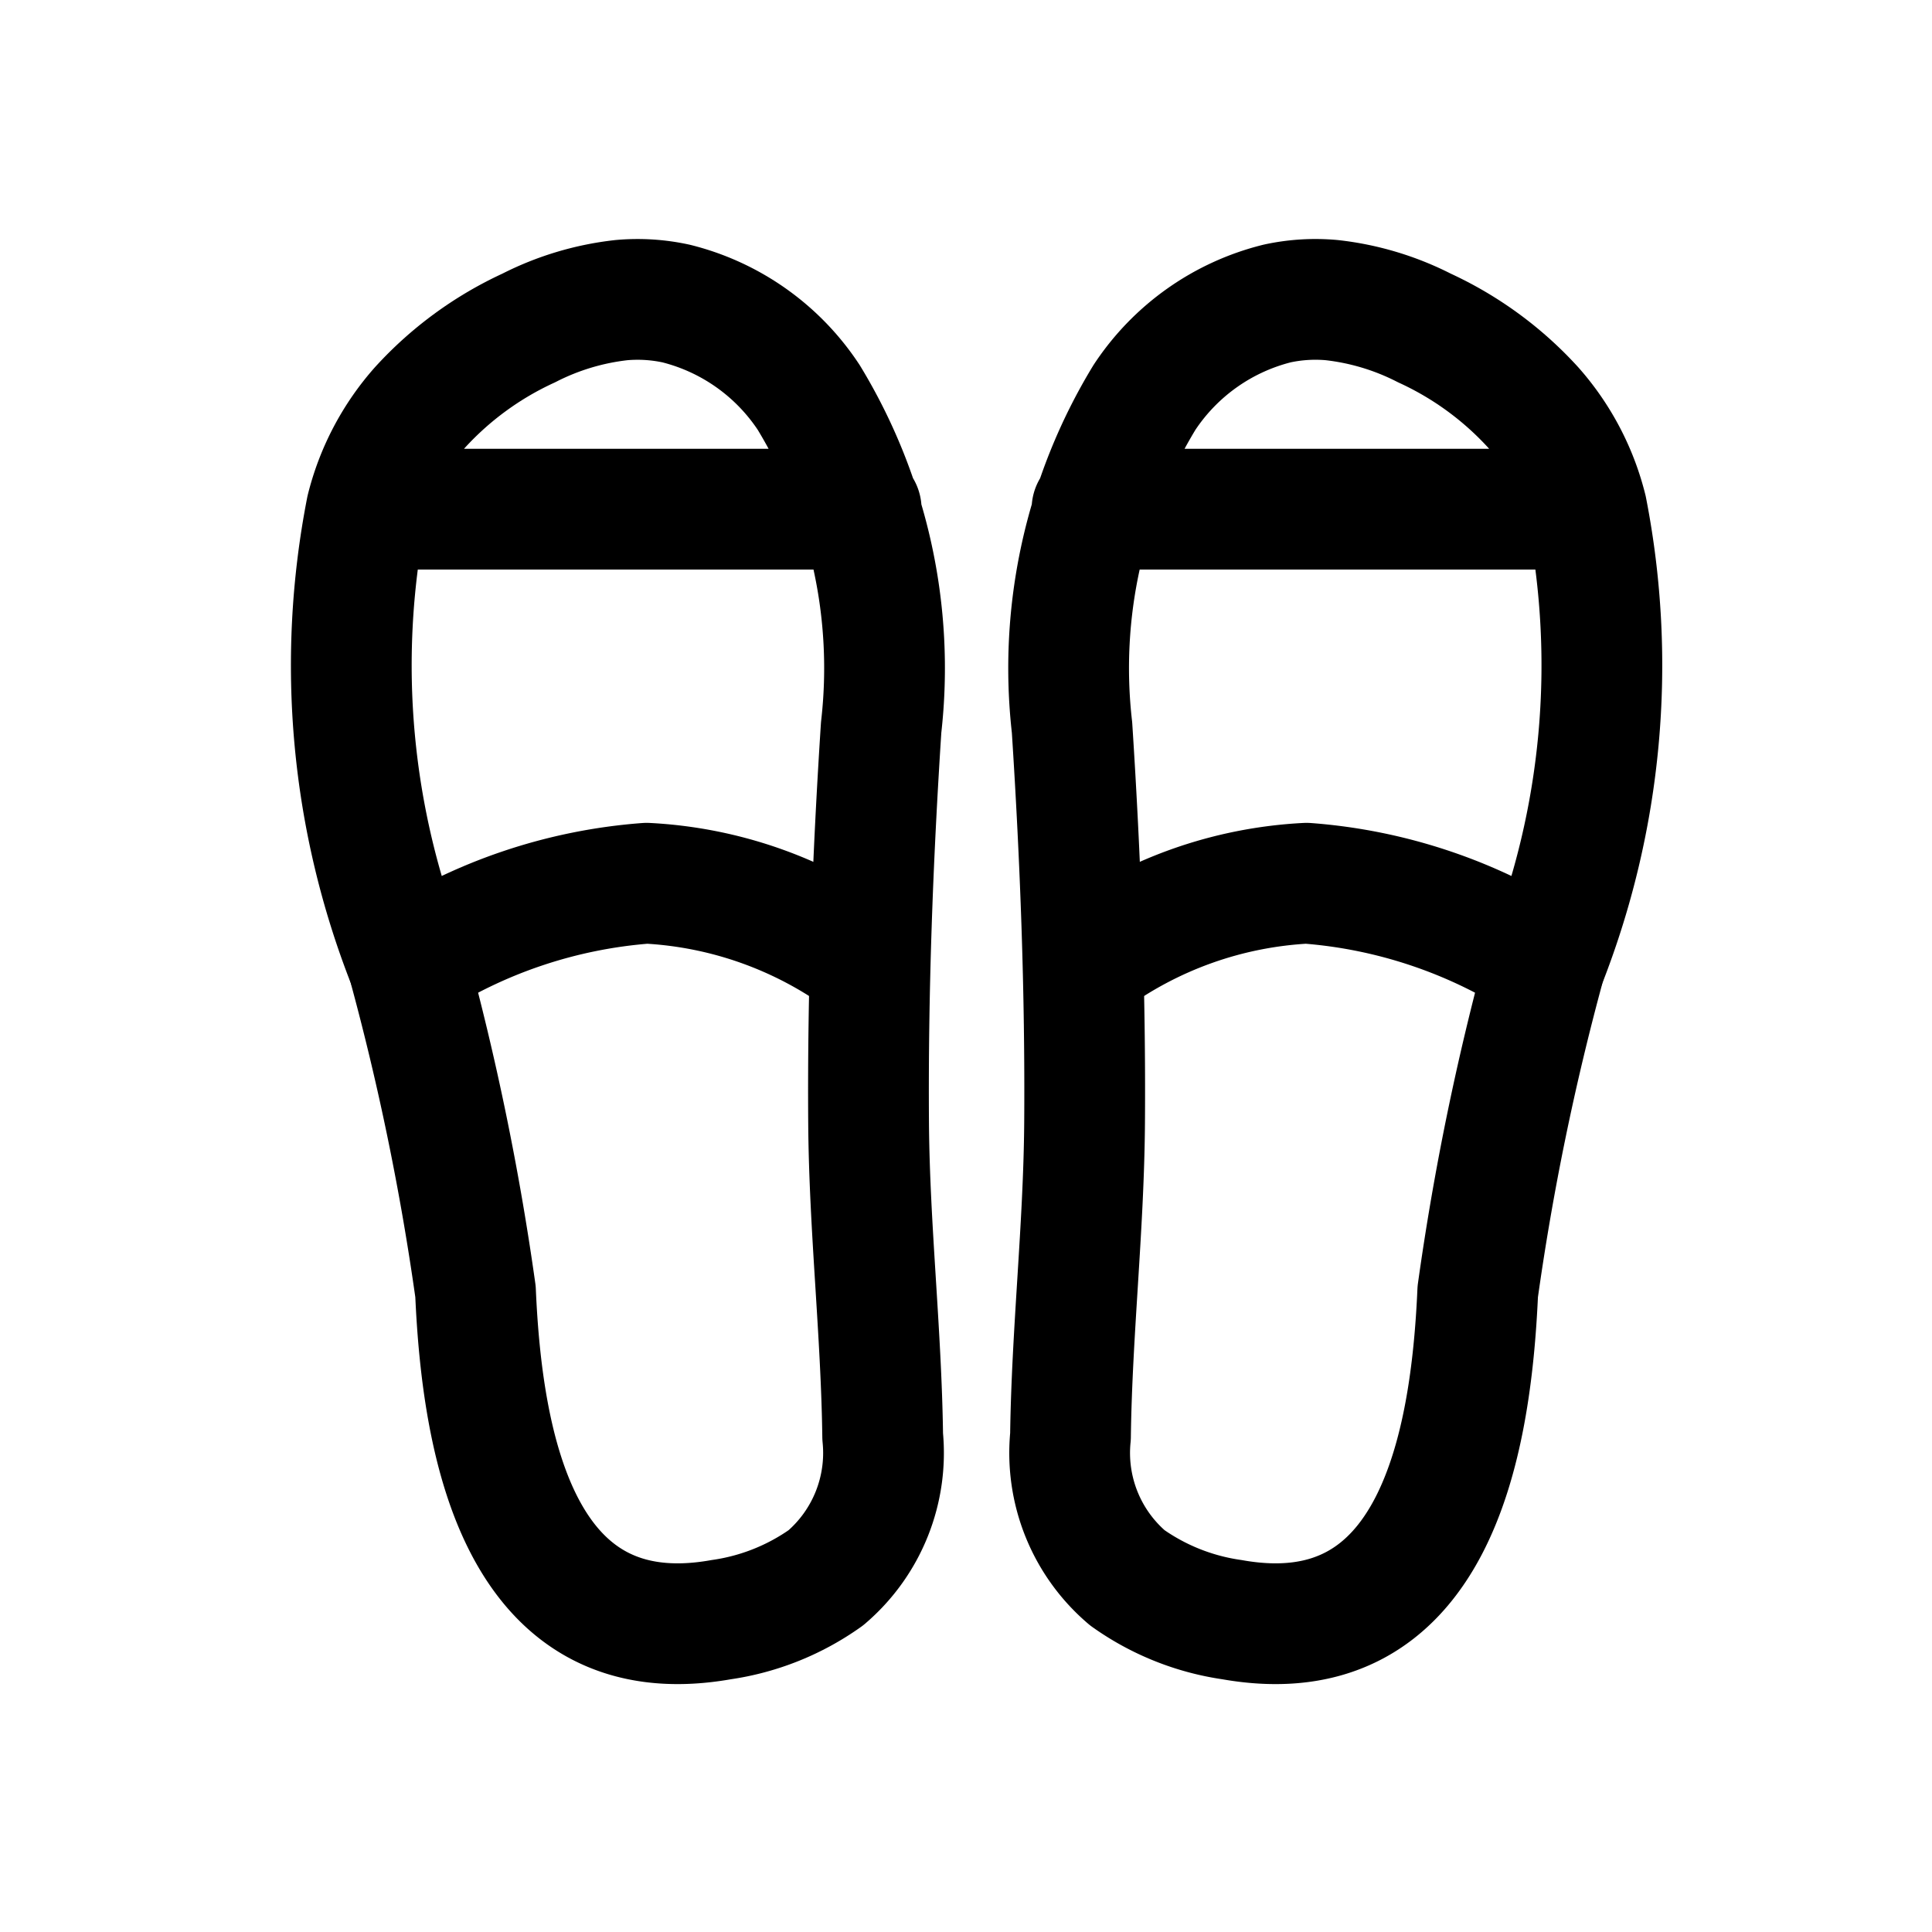 <svg xmlns="http://www.w3.org/2000/svg" viewBox="0 0 24 24"><path d="M7.722 3.728a3.338 3.338 0 0 0-1.153.346 4.2 4.2 0 0 0-1.355.991 2.992 2.992 0 0 0-.662 1.26 10.1 10.1 0 0 0 .517 5.647 32.81 32.81 0 0 1 .838 4.074c.083 1.914.542 4.52 3.052 4.074a2.97 2.97 0 0 0 1.3-.52 2.037 2.037 0 0 0 .706-1.756c-.017-1.3-.165-2.589-.175-3.889-.012-1.64.05-3.281.156-4.918a6.473 6.473 0 0 0-.9-4.1A2.777 2.777 0 0 0 8.4 3.771a2.247 2.247 0 0 0-.678-.043zm-3.17 2.597h6.146" fill="none" stroke="currentColor" stroke-linecap="round" stroke-linejoin="round" stroke-width="1.5"/><path d="M5.069 11.972a6.308 6.308 0 0 1 2.964-1 5.011 5.011 0 0 1 2.715.969" fill="none" stroke="currentColor" stroke-linecap="round" stroke-linejoin="round" stroke-width="1.5"/><g fill="none" stroke="currentColor" stroke-linecap="round" stroke-linejoin="round" stroke-width="1.5"><path d="M16.541 3.728a3.338 3.338 0 0 1 1.153.346 4.2 4.2 0 0 1 1.355.991 2.992 2.992 0 0 1 .662 1.26 10.1 10.1 0 0 1-.517 5.647 32.666 32.666 0 0 0-.837 4.074c-.084 1.914-.543 4.52-3.053 4.074a2.97 2.97 0 0 1-1.3-.52 2.037 2.037 0 0 1-.706-1.756c.017-1.3.165-2.589.175-3.889.012-1.64-.05-3.281-.156-4.918a6.473 6.473 0 0 1 .9-4.1 2.779 2.779 0 0 1 1.649-1.167 2.239 2.239 0 0 1 .675-.042zm3.17 2.597h-6.146"/><path d="M19.194 11.972a6.308 6.308 0 0 0-2.964-1 5.011 5.011 0 0 0-2.715.969"/></g></svg>